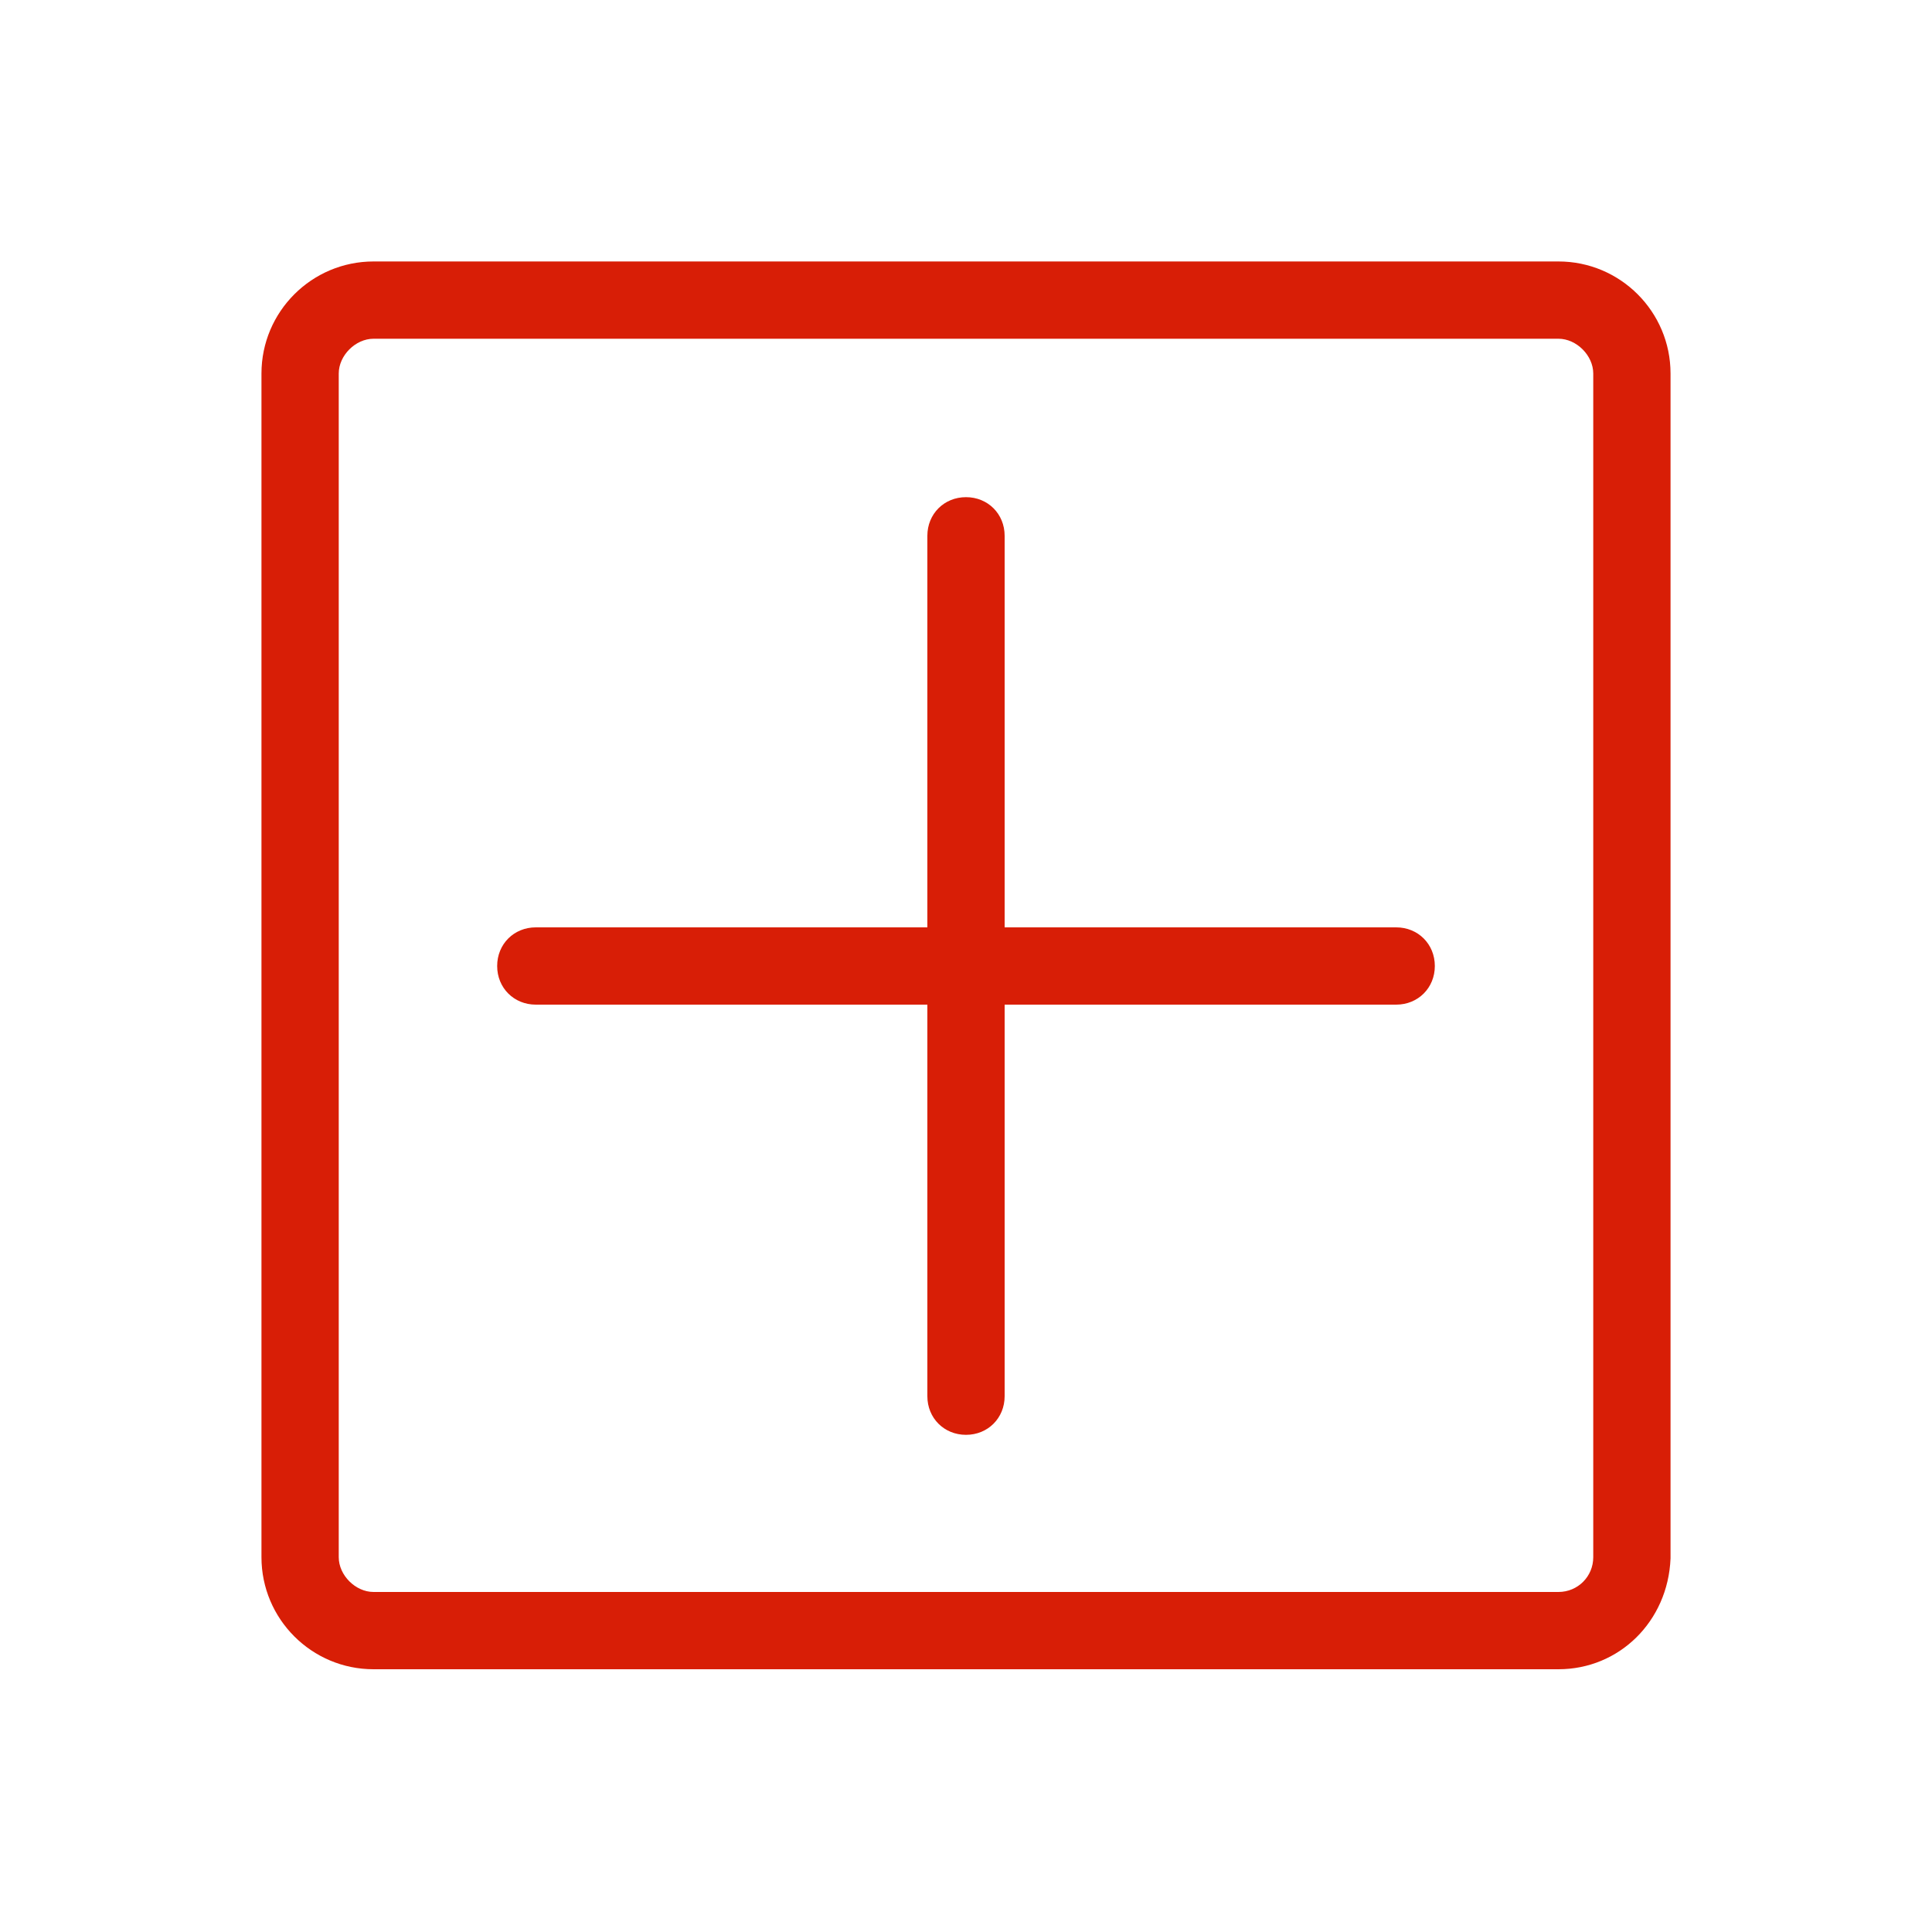<?xml version="1.0" standalone="no"?><!DOCTYPE svg PUBLIC "-//W3C//DTD SVG 1.1//EN" "http://www.w3.org/Graphics/SVG/1.1/DTD/svg11.dtd"><svg t="1545398134120" class="icon" style="" viewBox="0 0 1024 1024" version="1.1" xmlns="http://www.w3.org/2000/svg" p-id="3111" xmlns:xlink="http://www.w3.org/1999/xlink" width="200" height="200"><defs><style type="text/css"></style></defs><path d="M740.011 532.48H283.989c-11.605 0-20.48-8.875-20.48-20.48s8.875-20.48 20.48-20.48h456.021c11.605 0 20.48 8.875 20.48 20.48s-8.875 20.48-20.48 20.48z" p-id="3112" fill="#d81e06"></path><path d="M512 760.491c-11.605 0-20.48-8.875-20.48-20.48V283.989c0-11.605 8.875-20.48 20.48-20.48s20.48 8.875 20.48 20.48v456.021c0 11.605-8.875 20.48-20.48 20.48z" p-id="3113" fill="#d81e06"></path><path d="M826.027 884.736H197.973c-32.768 0-59.392-26.624-59.392-59.392V197.973c0-32.768 26.624-59.392 59.392-59.392h628.053c32.768 0 59.392 26.624 59.392 59.392v628.053c-1.365 33.451-27.307 58.709-59.392 58.709zM197.973 179.541c-9.557 0-18.432 8.875-18.432 18.432v627.371c0 9.557 8.875 18.432 18.432 18.432h628.053c10.24 0 18.432-8.192 18.432-18.432V197.973c0-9.557-8.875-18.432-18.432-18.432H197.973z" p-id="3114" fill="#d81e06"></path></svg>